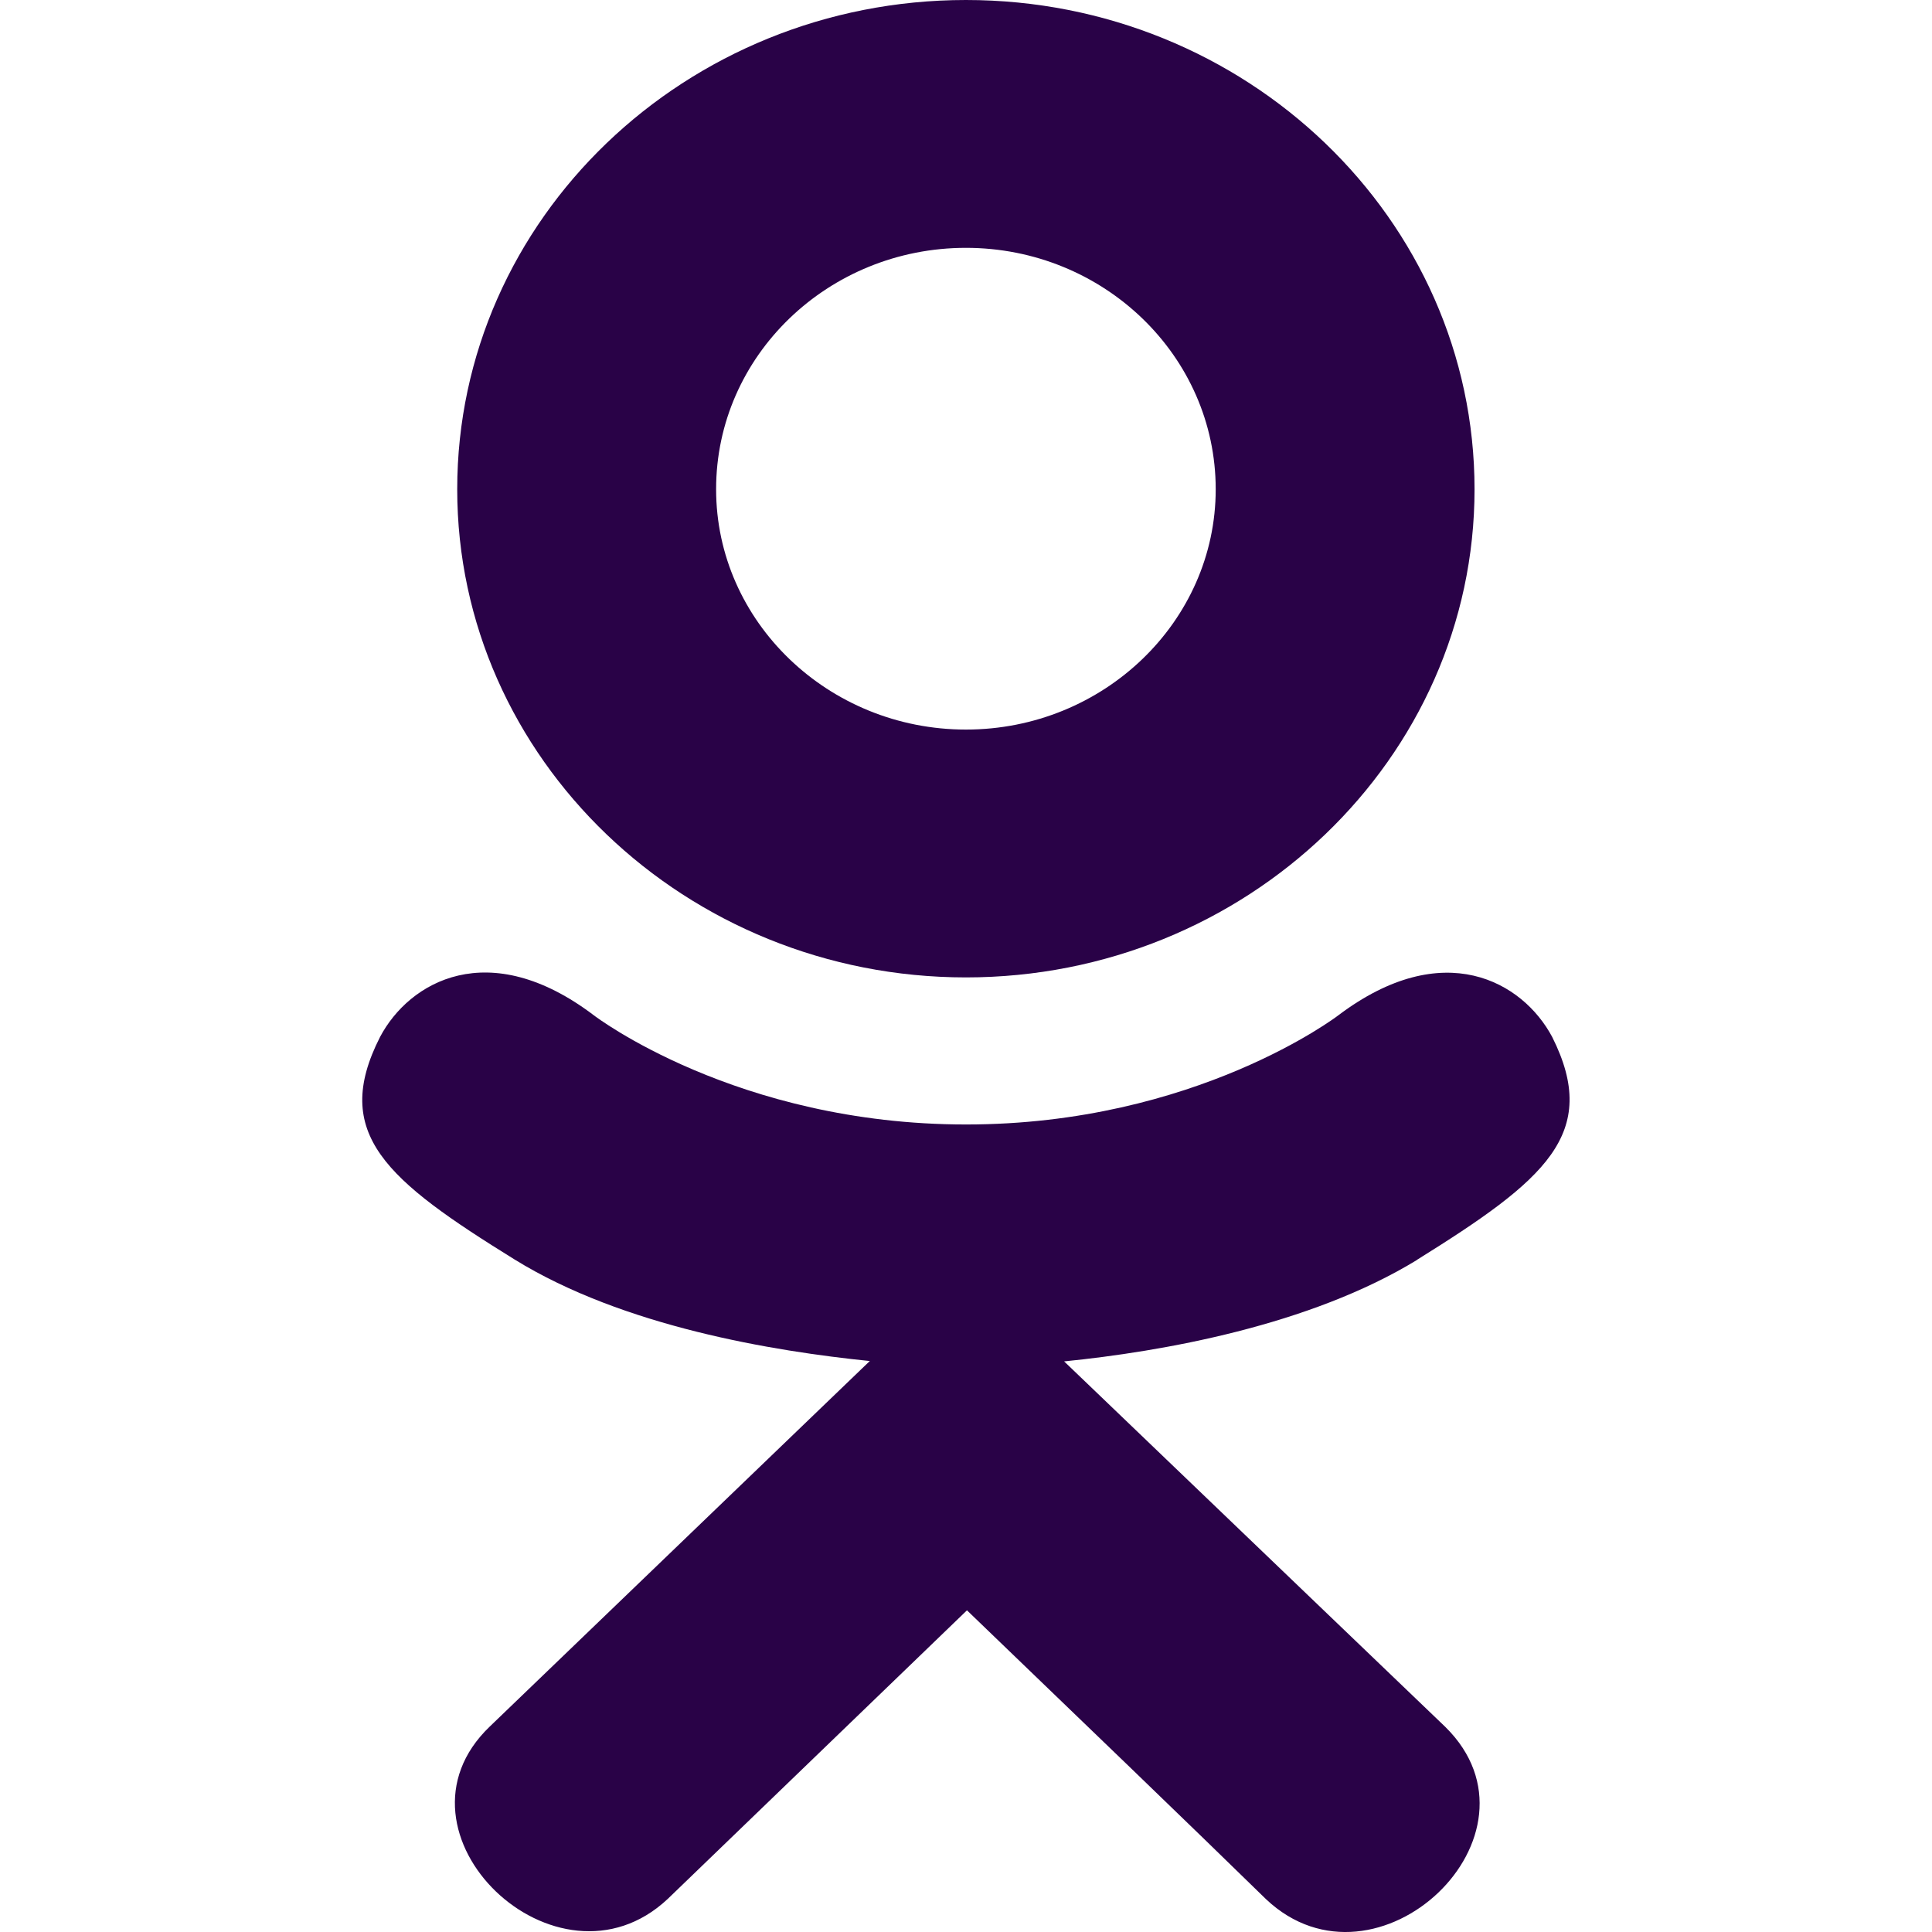 <svg width="32" height="32" viewBox="0 0 32 32" fill="none" xmlns="http://www.w3.org/2000/svg">
<g clip-path="url(#clip0_46_313)">
<path d="M6.295 17.175C5.477 18.781 6.405 19.549 8.523 20.861C10.323 21.973 12.809 22.38 14.407 22.543C13.752 23.172 16.752 20.287 8.112 28.597C6.28 30.353 9.229 33.171 11.06 31.452L16.016 26.672C17.913 28.497 19.732 30.247 20.972 31.459C22.804 33.184 25.752 30.391 23.94 28.604C23.804 28.475 17.224 22.163 17.625 22.549C19.243 22.387 21.692 21.956 23.471 20.868L23.469 20.867C25.587 19.548 26.515 18.781 25.709 17.175C25.223 16.263 23.911 15.5 22.164 16.819C22.164 16.819 19.805 18.625 16.001 18.625C12.196 18.625 9.839 16.819 9.839 16.819C8.093 15.493 6.776 16.263 6.295 17.175Z" fill="#290247"/>
<path d="M15.999 16.189C20.636 16.189 24.423 12.565 24.423 8.104C24.423 3.624 20.636 0 15.999 0C11.36 0 7.573 3.624 7.573 8.104C7.573 12.565 11.36 16.189 15.999 16.189ZM15.999 4.105C18.277 4.105 20.136 5.893 20.136 8.104C20.136 10.296 18.277 12.084 15.999 12.084C13.72 12.084 11.861 10.296 11.861 8.104C11.86 5.892 13.719 4.105 15.999 4.105Z" fill="#290247"/>
</g>
<defs>
<clipPath id="clip0_46_313">
<rect width="32" height="32" fill="white"/>
</clipPath>
</defs>
</svg>
